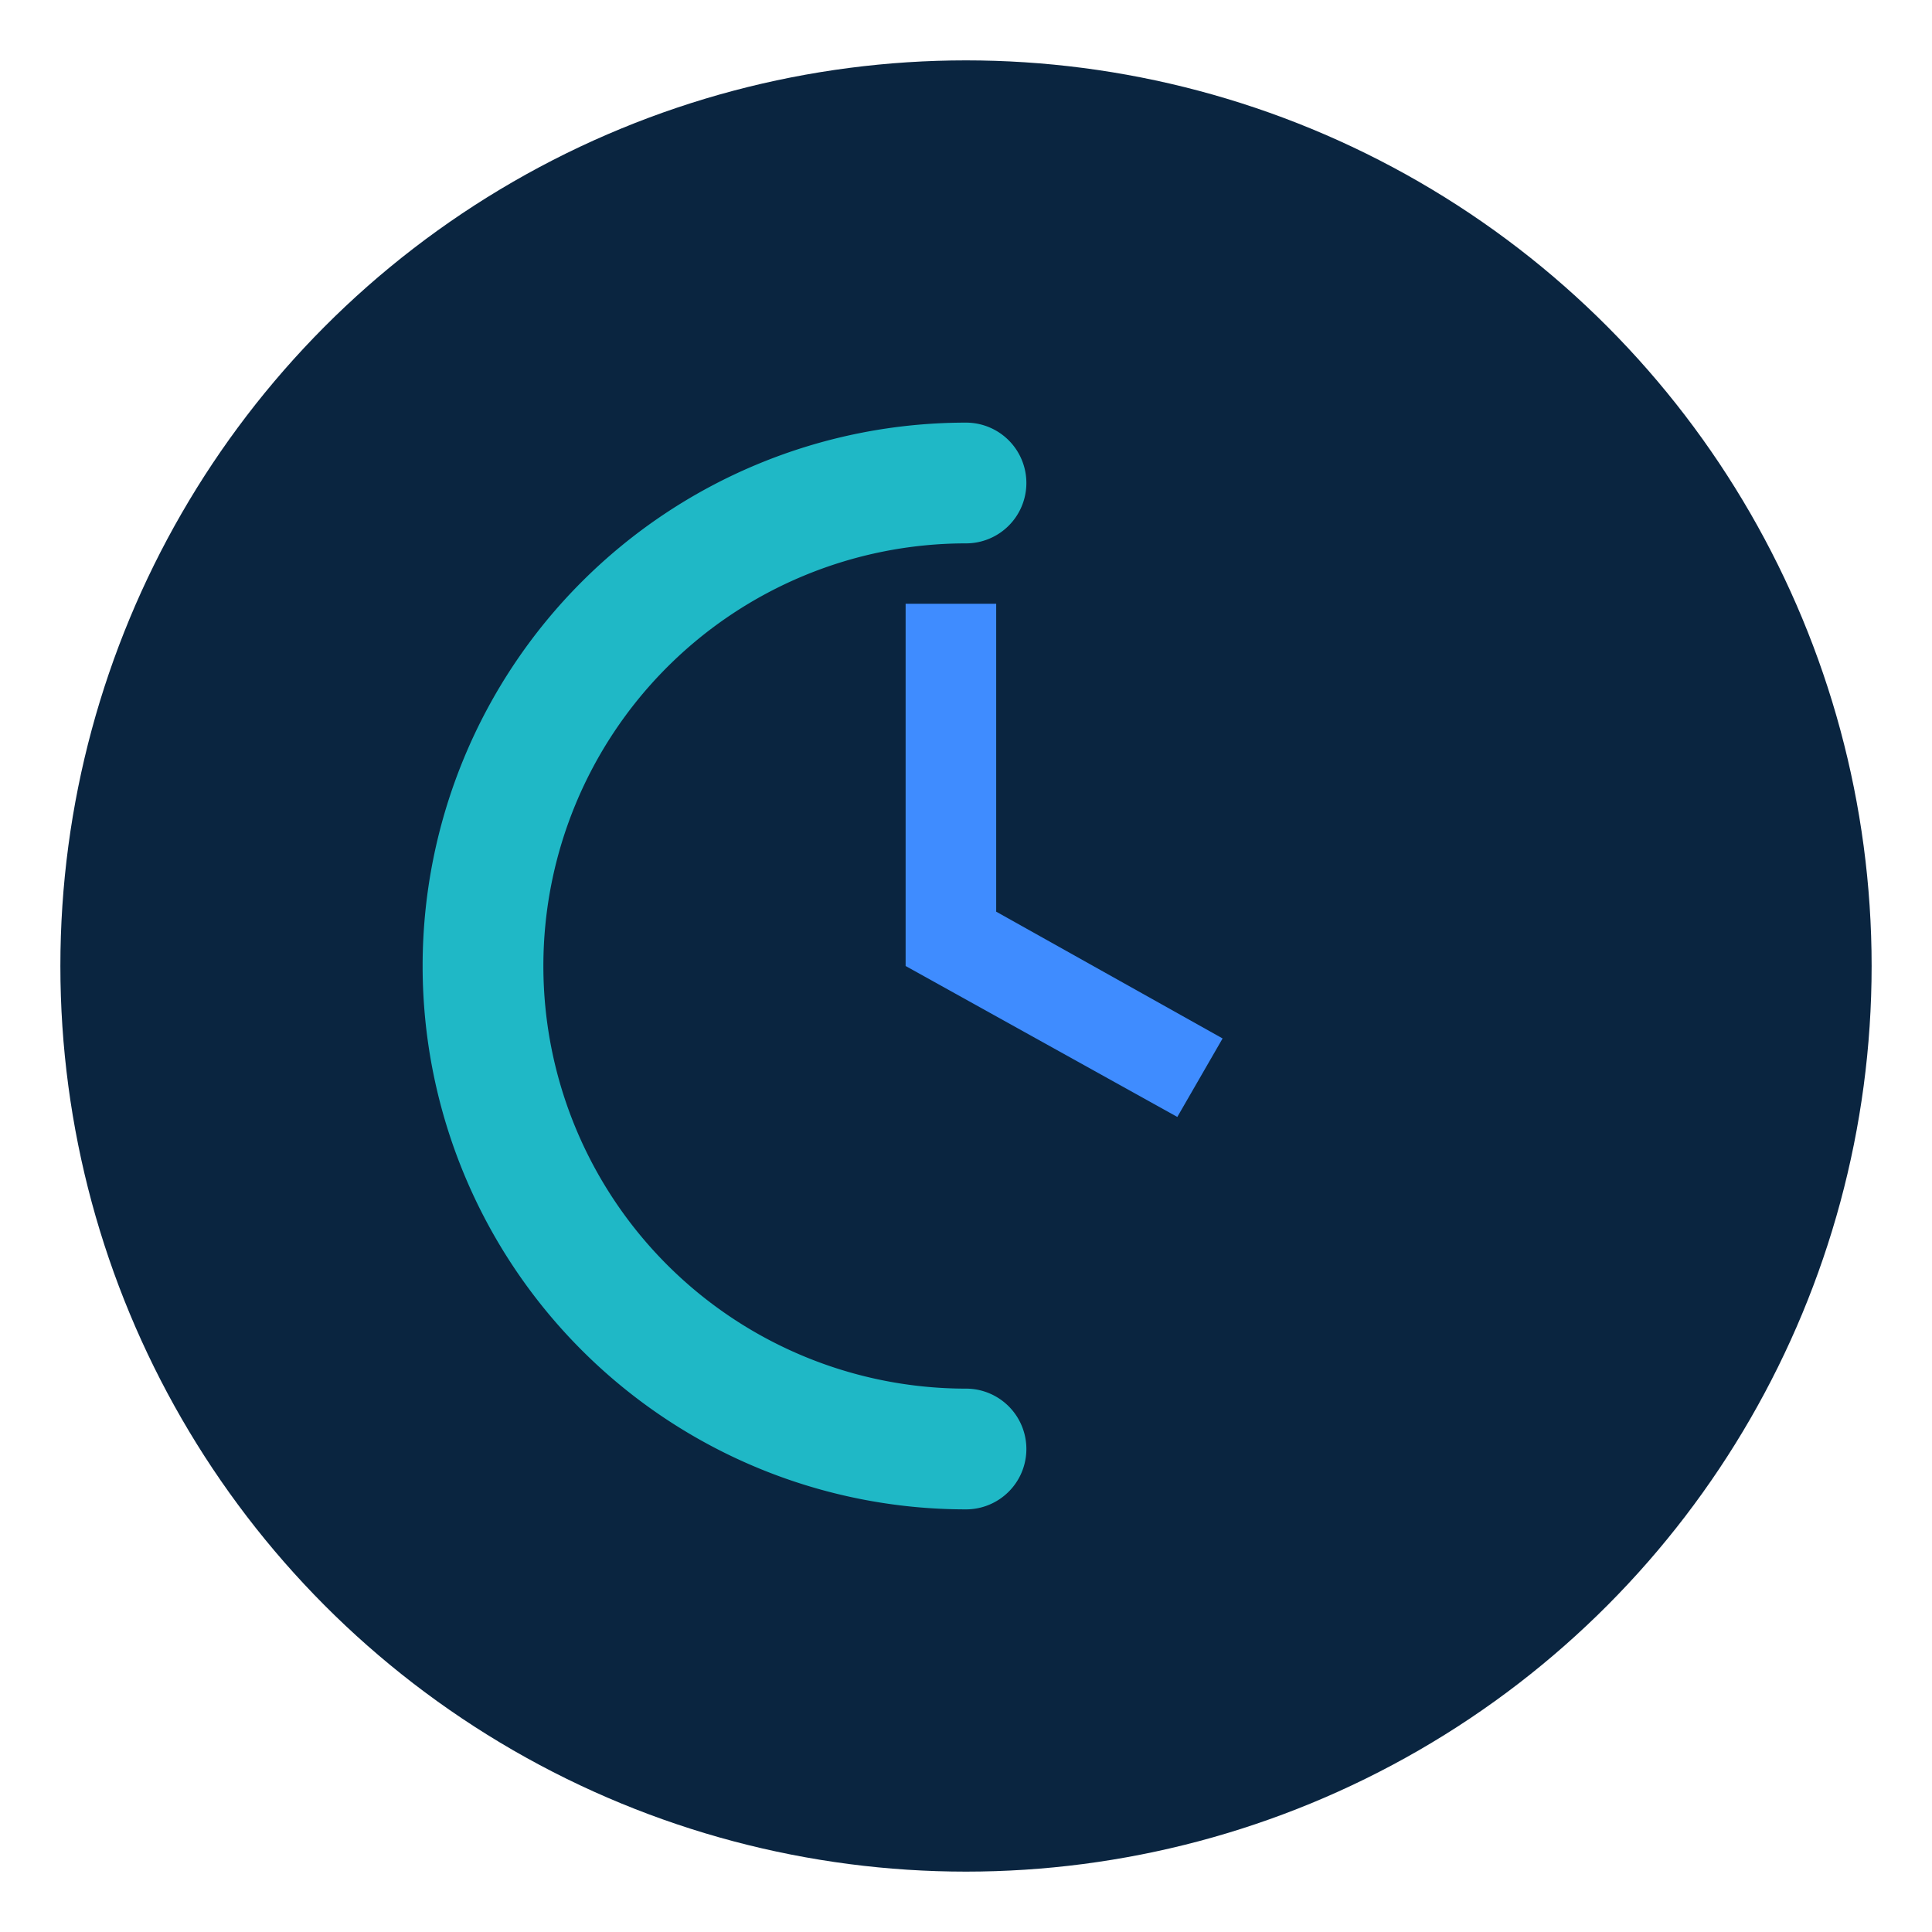 <svg xmlns="http://www.w3.org/2000/svg" viewBox="0 0 64 64" role="img" aria-label="Clockwork Venue">
  <circle cx="32" cy="32" r="30" fill="#0A2540"/>
  <path fill="#1FB8C6" d="M32 14a18 18 0 1 0 0 36 2 2 0 0 0 0-4 14 14 0 1 1 0-28 2 2 0 0 0 0-4z"/>
  <path fill="#3F8CFF" d="M33 20h-3v12l9 5 1.5-2.6-7.5-4.2V20z"/>
</svg>
